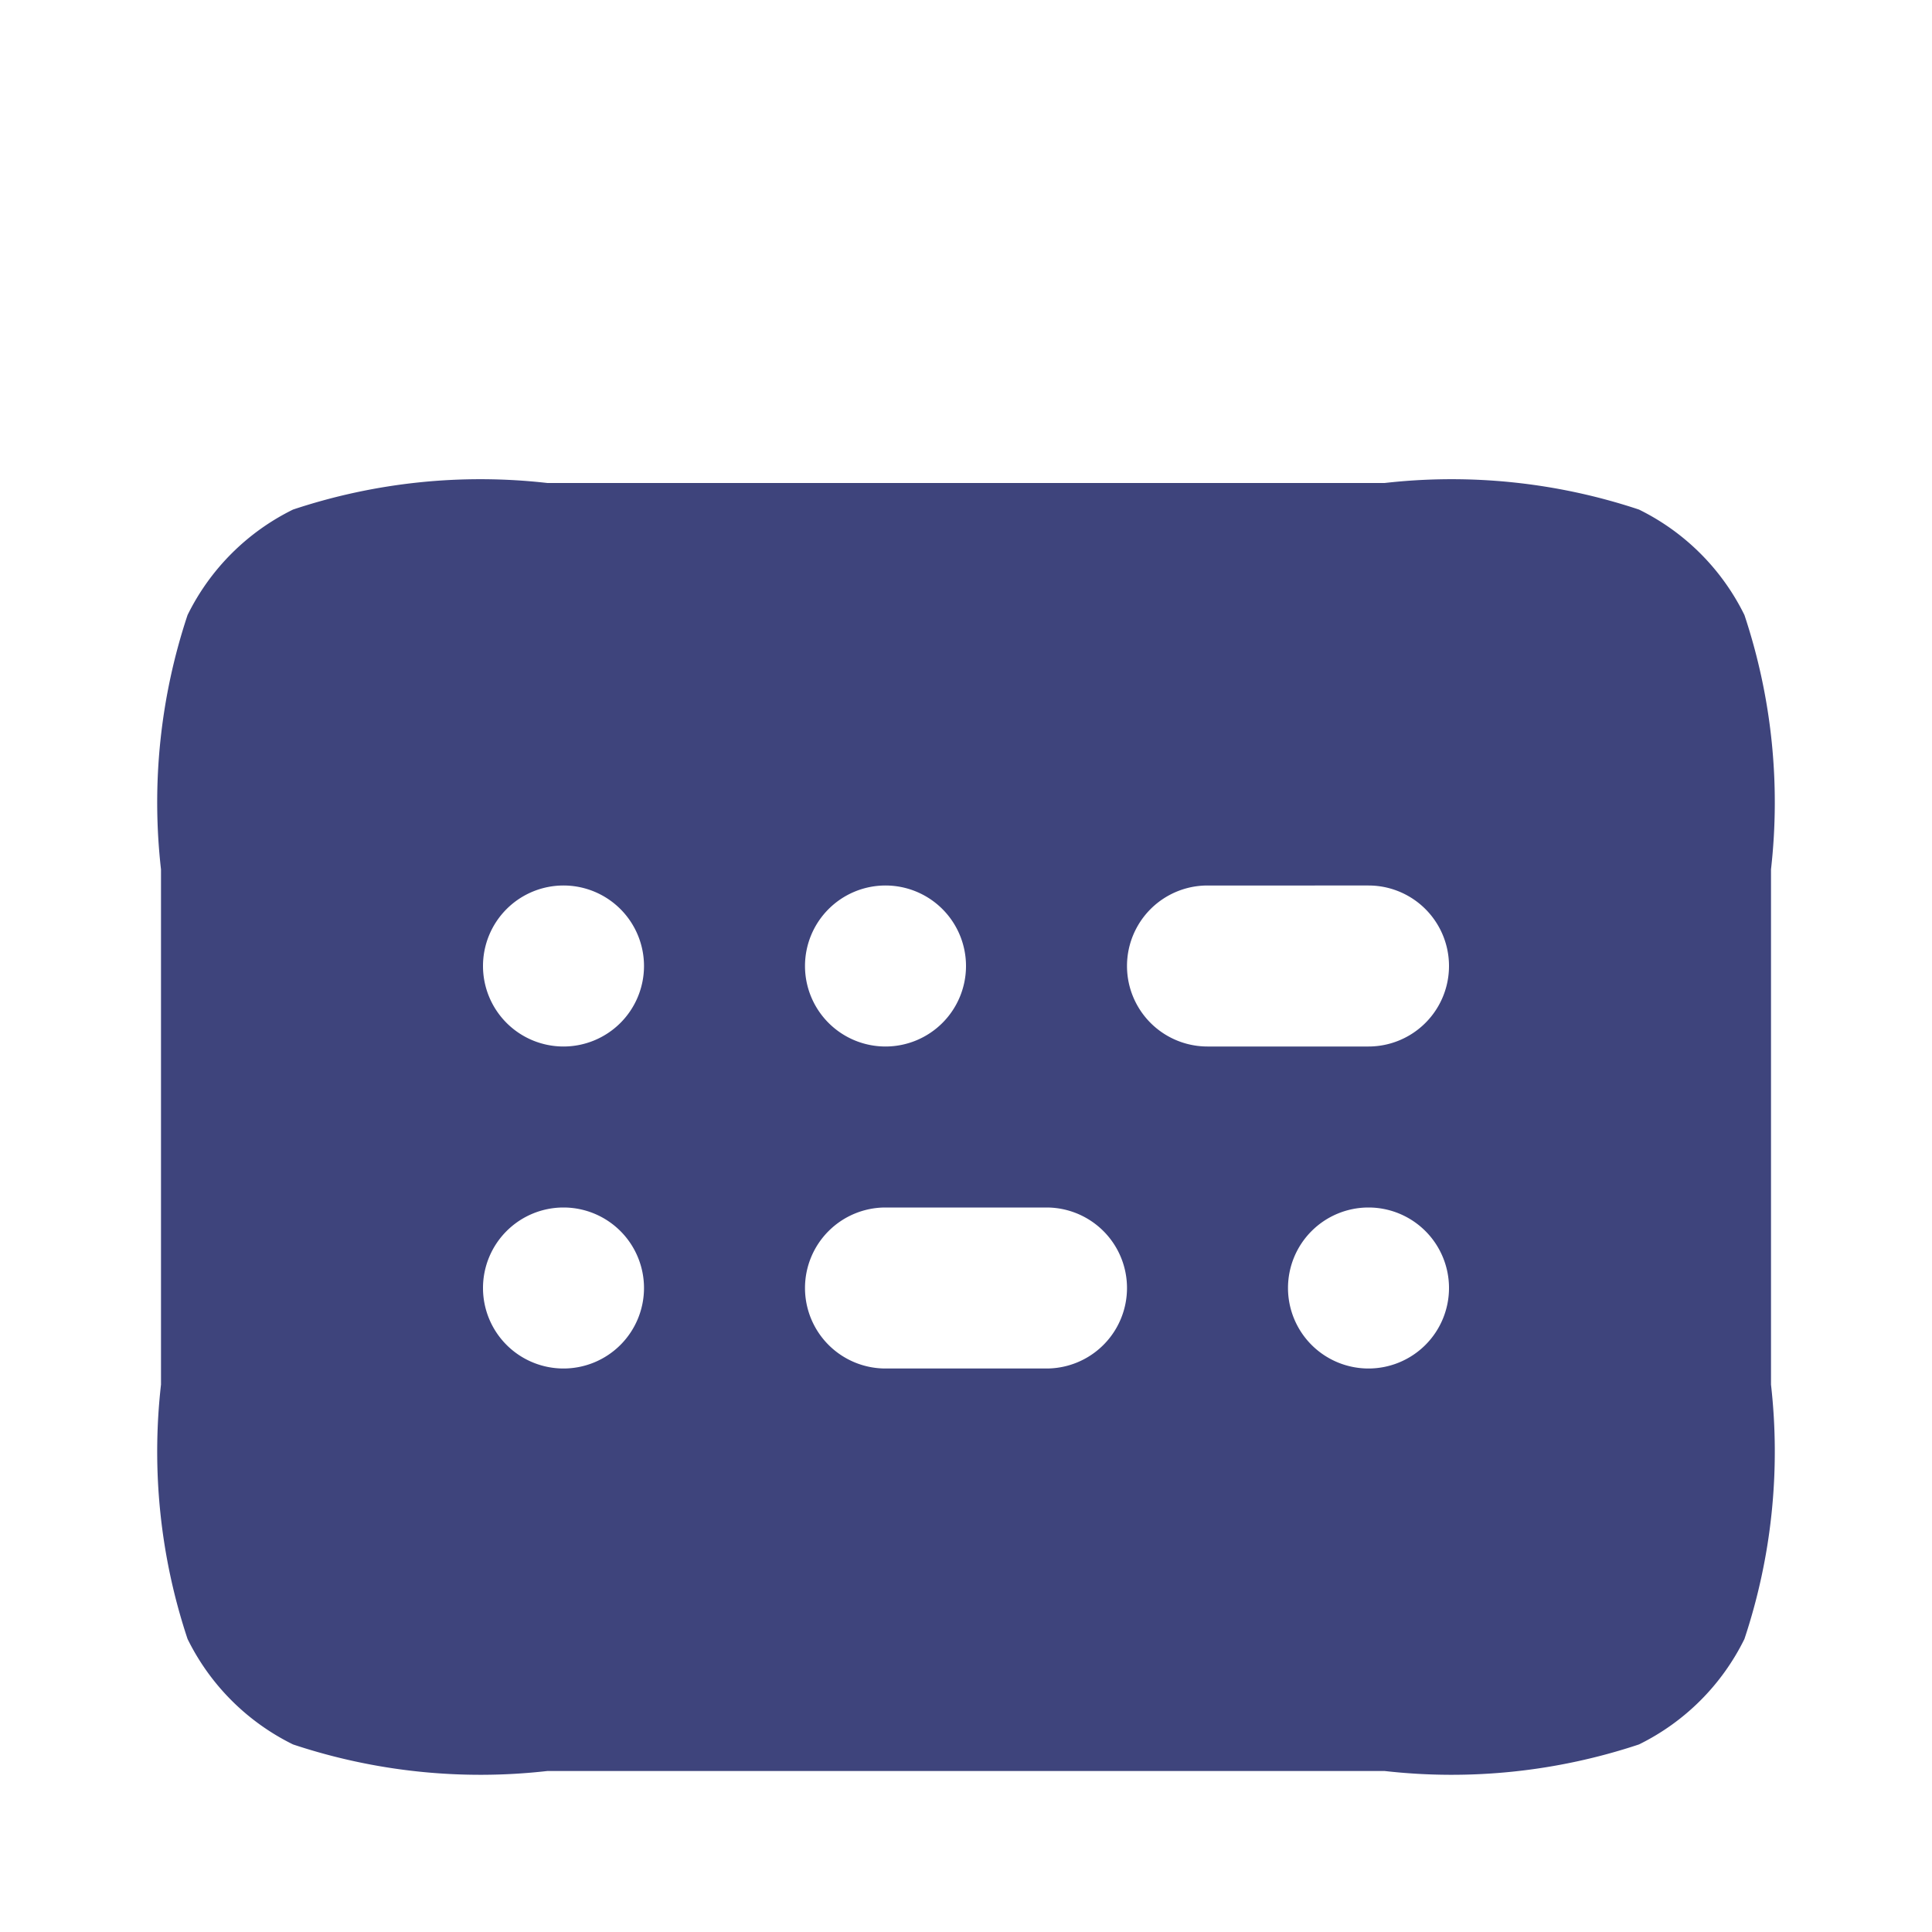 <svg xmlns="http://www.w3.org/2000/svg" viewBox="0 0 24 24"><title>icon_keys</title><path d="M2,10.8a7.37,7.37,0,0,1,.33-3.16A2.87,2.87,0,0,1,3.64,6.33,7.37,7.37,0,0,1,6.8,6H17.2a7.37,7.37,0,0,1,3.16.33,2.87,2.87,0,0,1,1.31,1.31A7.37,7.37,0,0,1,22,10.8v6.4a7.37,7.37,0,0,1-.33,3.16,2.87,2.87,0,0,1-1.31,1.31A7.37,7.37,0,0,1,17.2,22H6.8a7.37,7.37,0,0,1-3.16-.33,2.87,2.87,0,0,1-1.31-1.31A7.37,7.37,0,0,1,2,17.2ZM10,16a1,1,0,0,1,1-1h2a1,1,0,0,1,0,2H11A1,1,0,0,1,10,16Zm7-1a1,1,0,1,0,1,1A1,1,0,0,0,17,15ZM6,16a1,1,0,1,1,1,1A1,1,0,0,1,6,16Zm9-5a1,1,0,0,0,0,2h2a1,1,0,0,0,0-2Zm-5,1a1,1,0,1,1,1,1A1,1,0,0,1,10,12ZM7,11a1,1,0,1,0,1,1A1,1,0,0,0,7,11Z" style="fill:#3e447c;fill-rule:evenodd"/></svg>